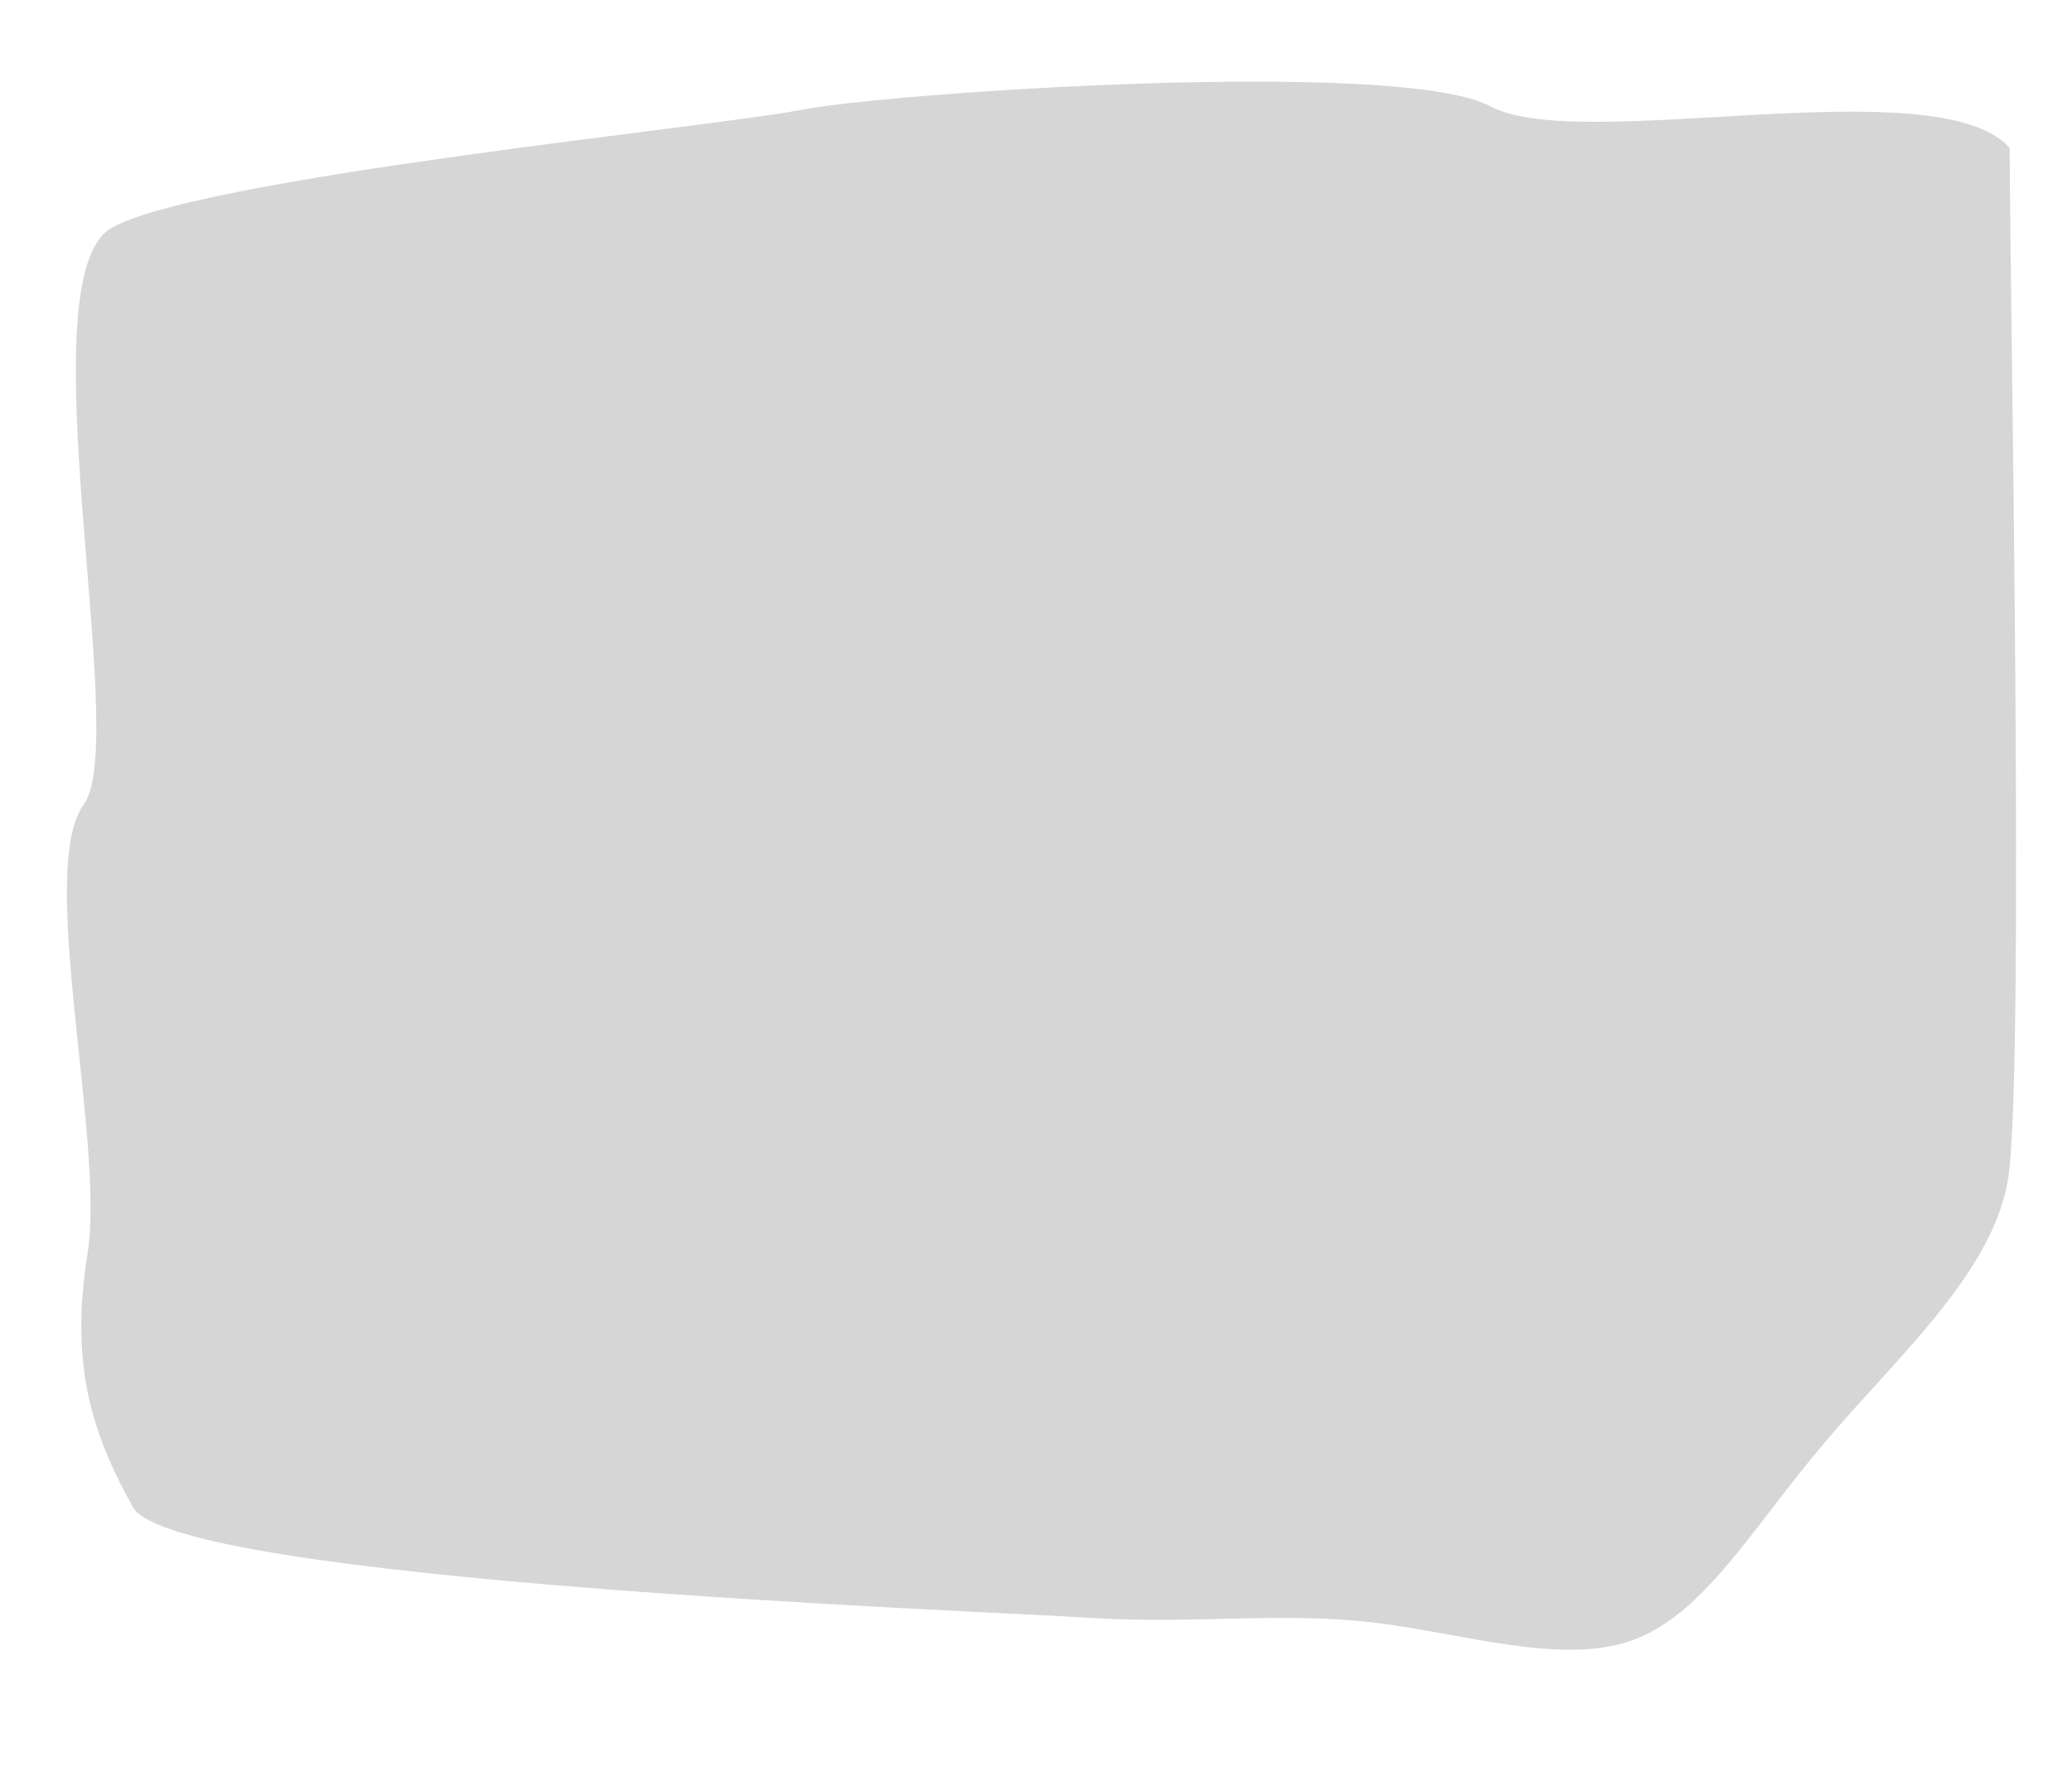 <?xml version="1.0" encoding="utf-8"?>
<!-- Generator: Adobe Illustrator 26.1.0, SVG Export Plug-In . SVG Version: 6.00 Build 0)  -->
<svg version="1.1" id="Layer_1" xmlns="http://www.w3.org/2000/svg" xmlns:xlink="http://www.w3.org/1999/xlink" x="0px" y="0px"
	 viewBox="0 0 1654 1430" style="enable-background:new 0 0 1654 1430;" xml:space="preserve">
<style type="text/css">
	.st0{fill:#D6D6D6;}
</style>
<path class="st0" d="M1190,85c72,38.4,356.06-31.8,414.26,33c-0.1,100.01,12.64,751-1.76,826c-13.8,74.4-90,141-147,208.8
	c-57,67.2-94.8,135.6-152.4,156.6c-57.6,20.4-135.6-6-208.8-14.4c-73.2-8.4-141.6,1.8-225.6-3.6S139,1262.4,106,1203
	s-50.4-114.2-36-203c13.8-88.8-40.8-307-3-358c37.2-51.6-47.6-420.4,22-460c69.6-40.2,481.72-80.8,548.92-94
	C705.12,74.2,1118.6,46,1190,85z"/>
</svg>
